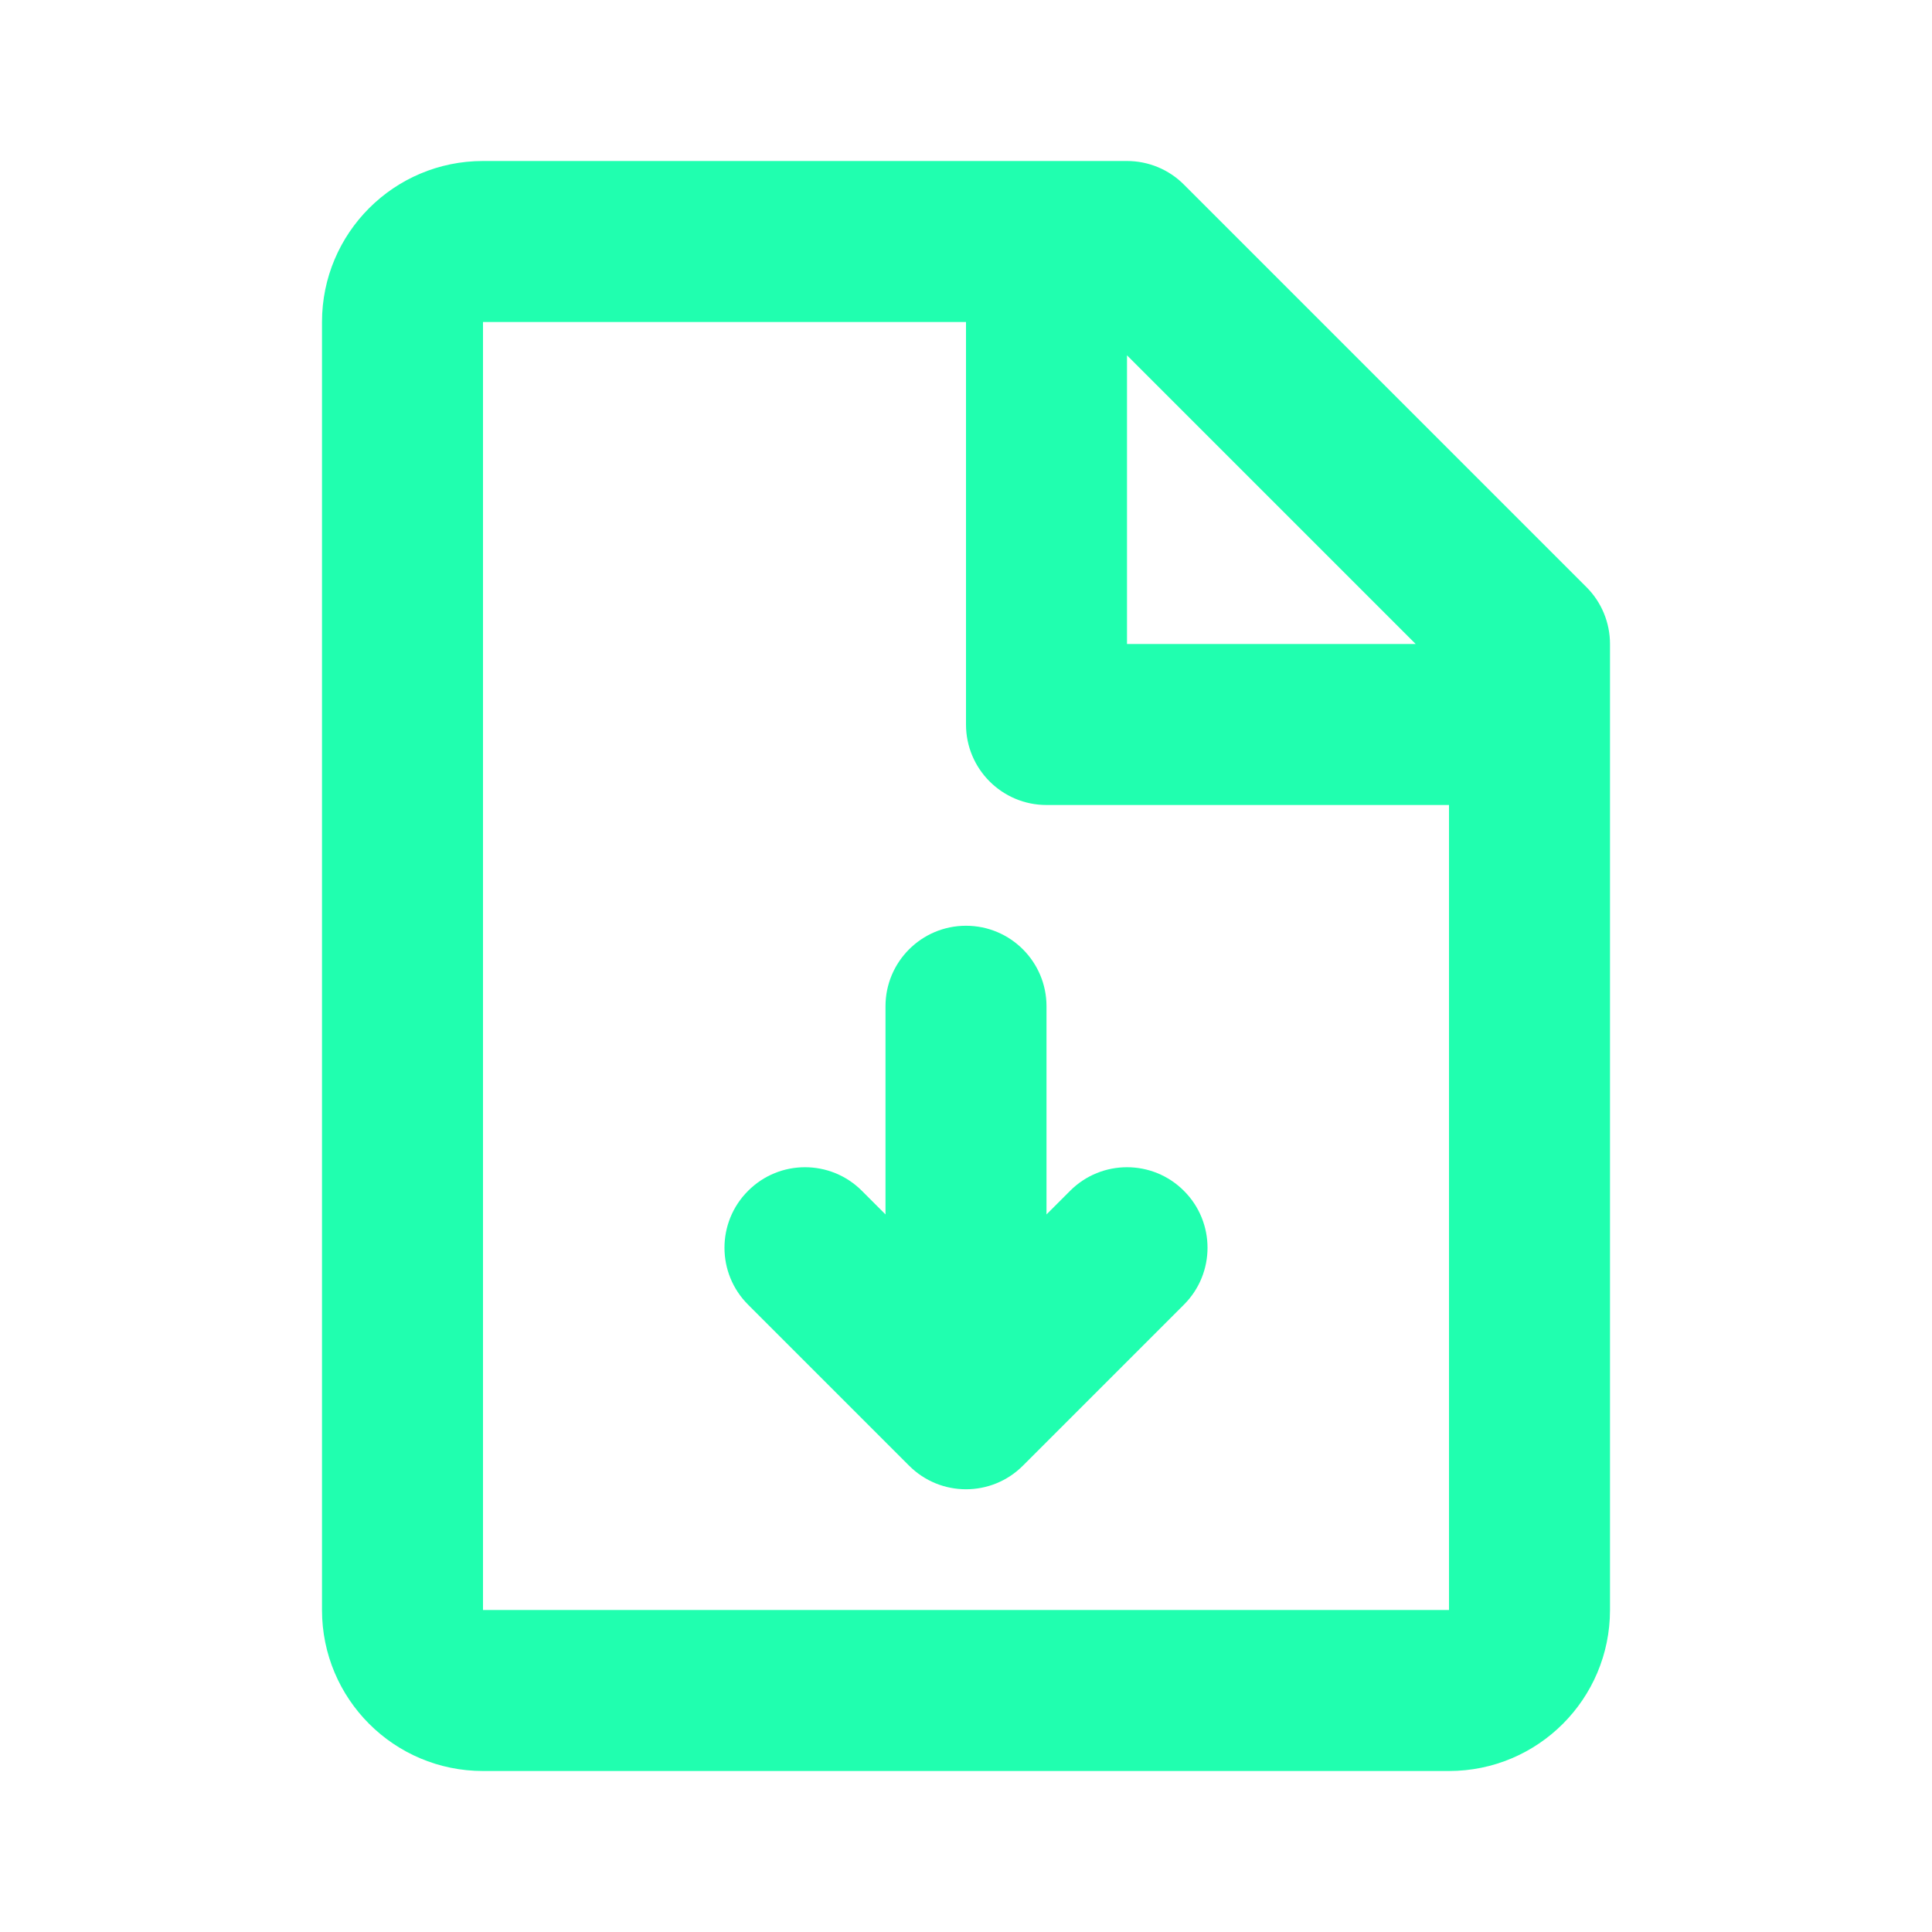 <svg width="24" height="24" viewBox="0 0 24 24" fill="none" xmlns="http://www.w3.org/2000/svg">
<path d="M4 4C4 2.895 4.895 2 6 2H14C14.265 2 14.52 2.105 14.707 2.293L19.707 7.293C19.895 7.48 20 7.735 20 8V20C20 21.105 19.105 22 18 22H6C4.895 22 4 21.105 4 20V4ZM17.586 8L14 4.414V8H17.586ZM12 4L6 4V20H18V10H13C12.448 10 12 9.552 12 9V4ZM12 11.5C12.552 11.5 13 11.948 13 12.5V15.086L13.293 14.793C13.683 14.402 14.317 14.402 14.707 14.793C15.098 15.183 15.098 15.817 14.707 16.207L12.707 18.207C12.317 18.598 11.683 18.598 11.293 18.207L9.293 16.207C8.902 15.817 8.902 15.183 9.293 14.793C9.683 14.402 10.317 14.402 10.707 14.793L11 15.086L11 12.5C11 11.948 11.448 11.5 12 11.5Z" fill="#20FFAF"/>
</svg>

